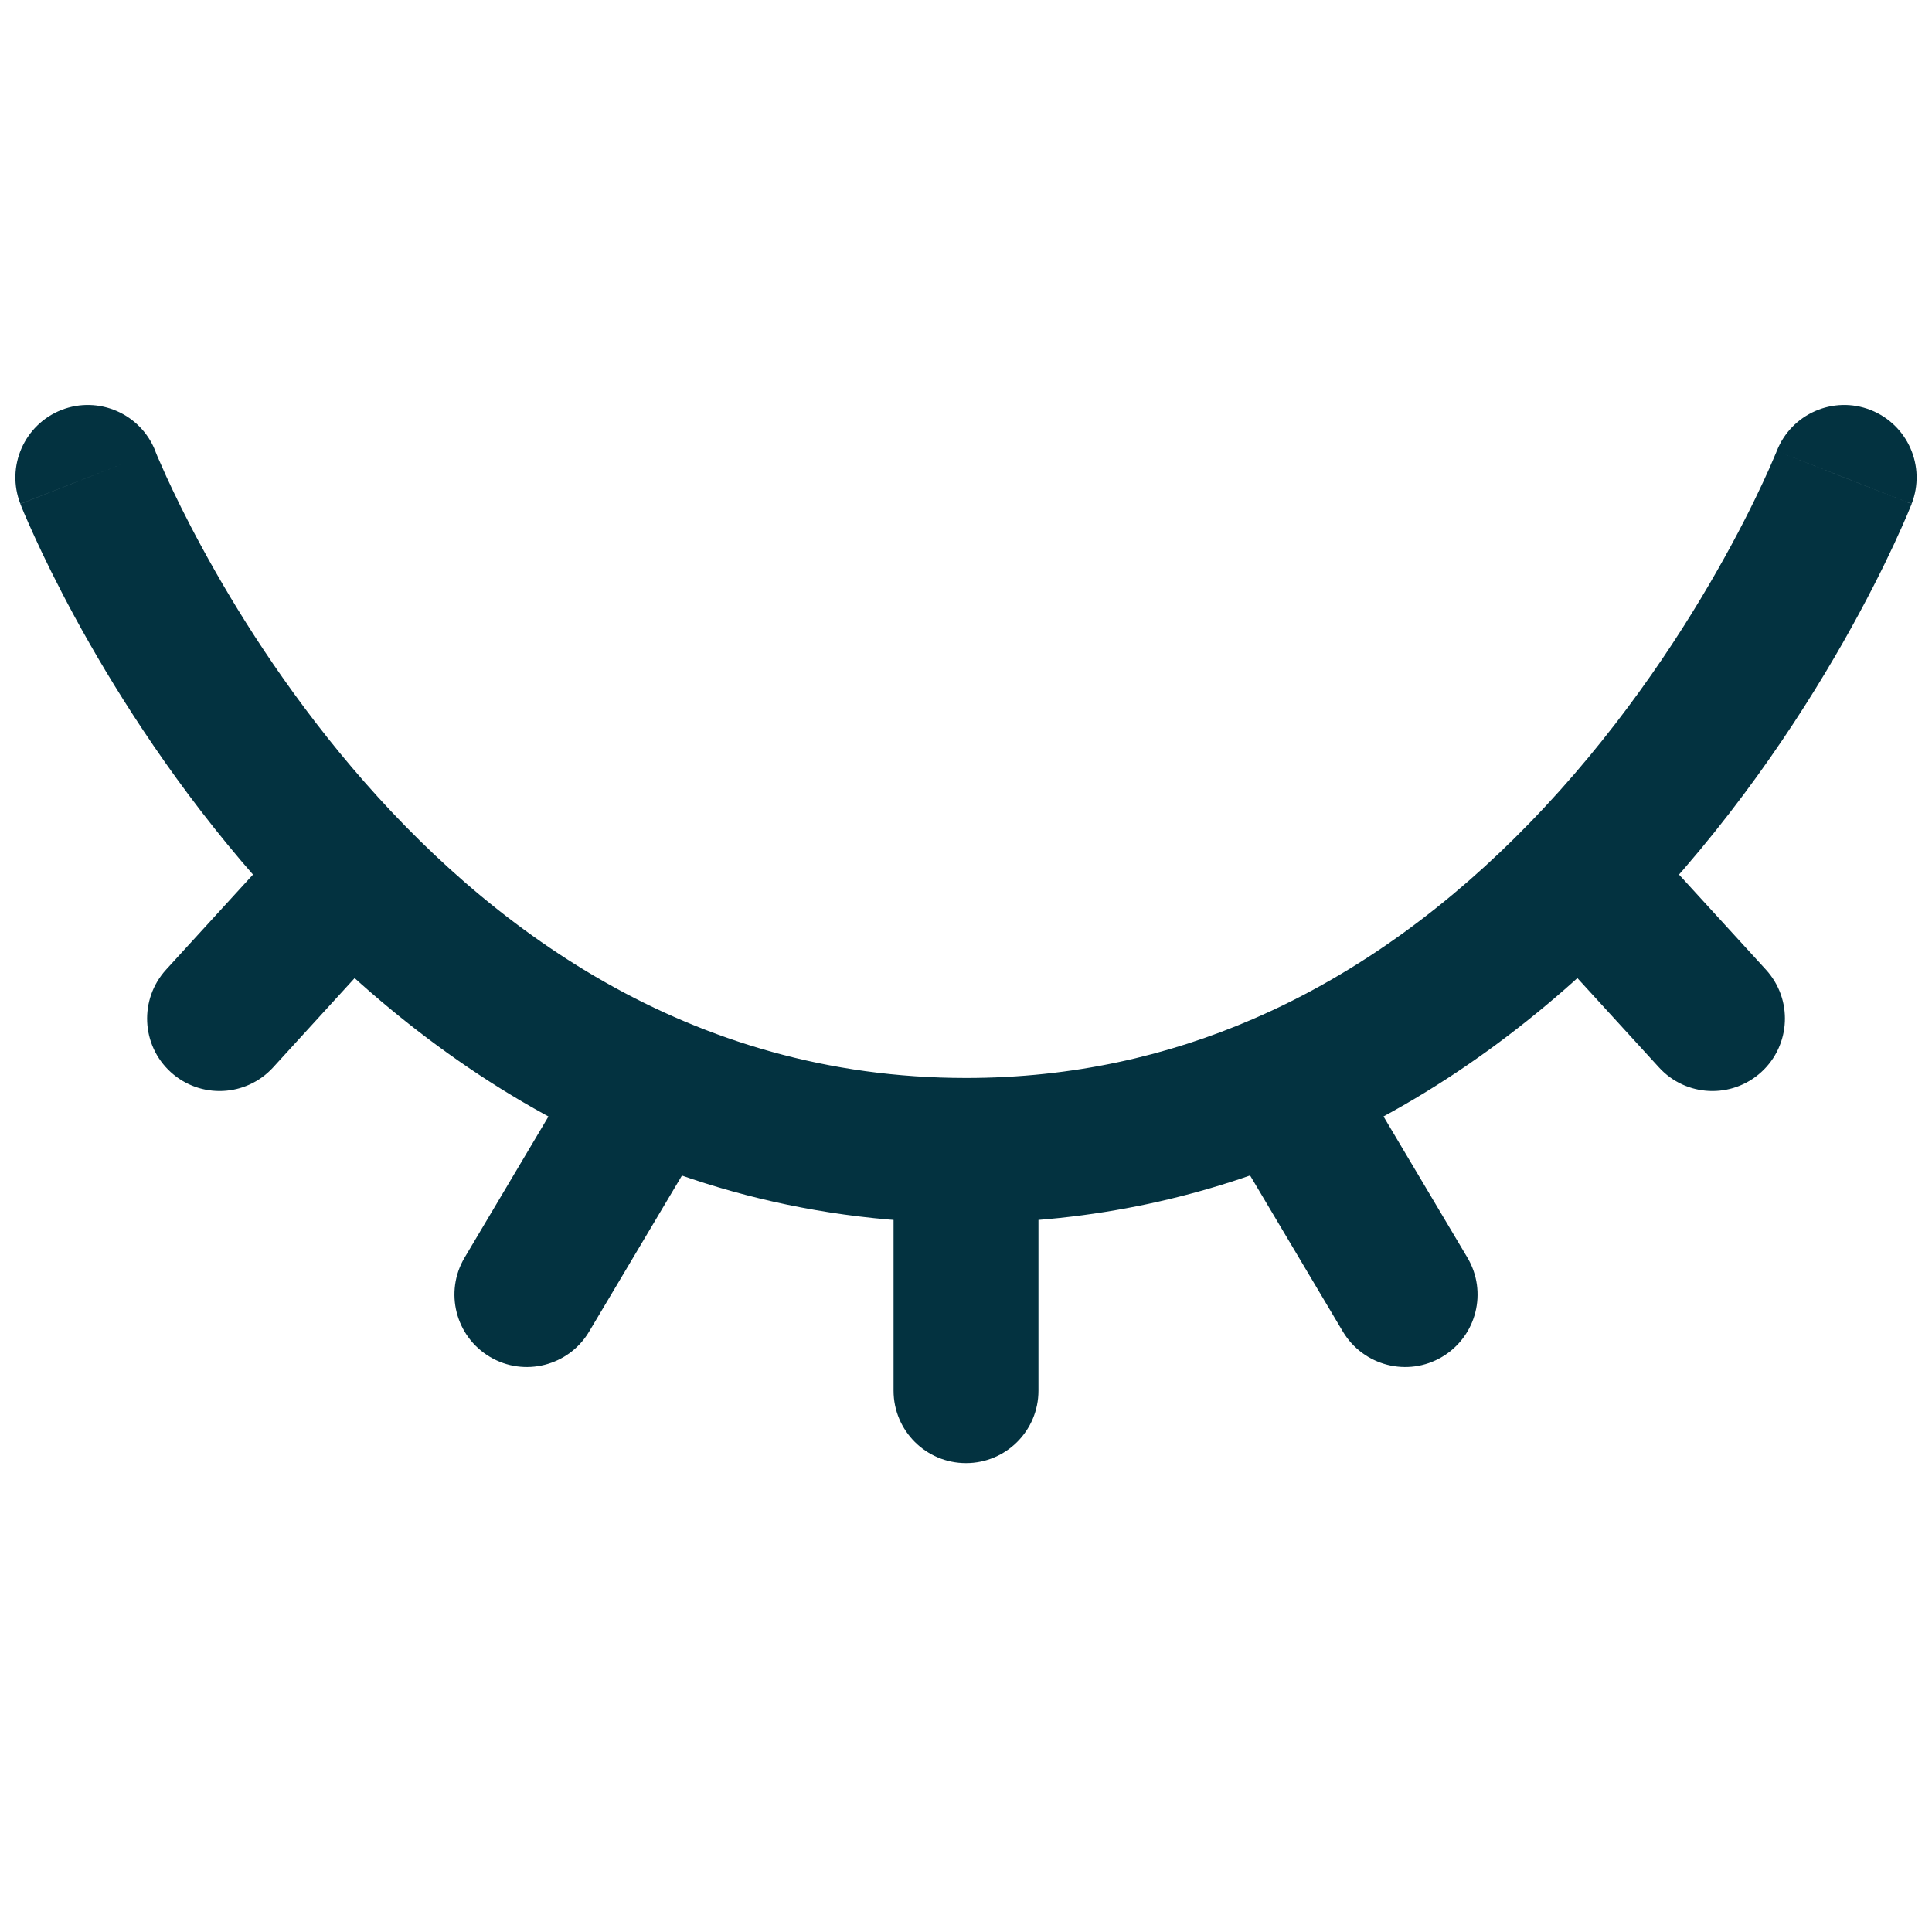 <svg width="20" height="20" viewBox="0 0 20 20" fill="none" xmlns="http://www.w3.org/2000/svg">
<path d="M1.608 4.669C1.457 4.284 1.021 4.093 0.636 4.244C0.25 4.396 0.06 4.831 0.211 5.216L1.608 4.669ZM13.261 11.241L12.964 10.552L13.261 11.241ZM7.384 11.624C7.595 11.268 7.478 10.807 7.122 10.596C6.766 10.384 6.306 10.501 6.094 10.857L7.384 11.624ZM4.81 13.018C4.598 13.374 4.715 13.834 5.071 14.046C5.427 14.258 5.888 14.14 6.099 13.784L4.81 13.018ZM19.789 5.216C19.94 4.831 19.75 4.396 19.364 4.244C18.979 4.093 18.544 4.284 18.393 4.669L19.789 5.216ZM16.364 9.052L15.826 8.528V8.528L16.364 9.052ZM17.174 11.05C17.453 11.356 17.927 11.377 18.233 11.098C18.539 10.819 18.561 10.344 18.281 10.038L17.174 11.05ZM9.25 14.396C9.25 14.811 9.586 15.146 10 15.146C10.414 15.146 10.75 14.811 10.75 14.396H9.25ZM13.901 13.784C14.113 14.14 14.573 14.258 14.929 14.046C15.285 13.834 15.402 13.374 15.19 13.018L13.901 13.784ZM4.19 9.557C4.47 9.252 4.448 8.777 4.142 8.498C3.837 8.218 3.362 8.24 3.083 8.546L4.19 9.557ZM1.719 10.038C1.44 10.344 1.461 10.819 1.767 11.098C2.073 11.377 2.547 11.356 2.827 11.05L1.719 10.038ZM10 11.159C7.121 11.159 5.039 9.59 3.64 7.941C2.943 7.119 2.431 6.294 2.094 5.673C1.925 5.364 1.802 5.107 1.721 4.931C1.681 4.842 1.651 4.774 1.632 4.73C1.623 4.707 1.616 4.691 1.612 4.681C1.61 4.675 1.609 4.672 1.608 4.67C1.607 4.669 1.607 4.669 1.607 4.669C1.607 4.668 1.607 4.669 1.607 4.669C1.607 4.669 1.607 4.669 1.607 4.669C1.607 4.669 1.608 4.669 0.909 4.943C0.211 5.216 0.211 5.217 0.211 5.217C0.211 5.217 0.211 5.217 0.211 5.218C0.212 5.218 0.212 5.219 0.212 5.22C0.213 5.221 0.214 5.223 0.215 5.226C0.216 5.231 0.219 5.237 0.222 5.245C0.229 5.261 0.238 5.284 0.25 5.313C0.275 5.37 0.31 5.452 0.357 5.554C0.45 5.758 0.589 6.046 0.776 6.39C1.149 7.075 1.716 7.991 2.496 8.911C4.052 10.745 6.515 12.659 10 12.659V11.159ZM12.964 10.552C12.095 10.927 11.11 11.159 10 11.159V12.659C11.326 12.659 12.512 12.38 13.558 11.929L12.964 10.552ZM6.094 10.857L4.81 13.018L6.099 13.784L7.384 11.624L6.094 10.857ZM19.091 4.943C18.393 4.669 18.393 4.669 18.393 4.669C18.393 4.669 18.393 4.669 18.393 4.669C18.393 4.669 18.393 4.669 18.393 4.669C18.393 4.668 18.393 4.668 18.393 4.669C18.393 4.669 18.393 4.67 18.392 4.671C18.391 4.673 18.389 4.678 18.387 4.684C18.381 4.698 18.372 4.718 18.36 4.747C18.337 4.803 18.299 4.888 18.248 4.998C18.146 5.217 17.99 5.532 17.777 5.905C17.351 6.654 16.705 7.625 15.826 8.528L16.901 9.575C17.894 8.555 18.612 7.471 19.081 6.647C19.316 6.234 19.491 5.882 19.608 5.631C19.666 5.506 19.71 5.405 19.741 5.334C19.756 5.299 19.767 5.271 19.775 5.251C19.779 5.241 19.783 5.233 19.785 5.228C19.786 5.225 19.787 5.222 19.788 5.22C19.788 5.219 19.788 5.219 19.789 5.218C19.789 5.218 19.789 5.217 19.789 5.217C19.789 5.217 19.789 5.217 19.789 5.217C19.789 5.216 19.789 5.216 19.091 4.943ZM15.826 8.528C15.047 9.329 14.097 10.064 12.964 10.552L13.558 11.929C14.912 11.346 16.02 10.479 16.901 9.575L15.826 8.528ZM15.81 9.557L17.174 11.05L18.281 10.038L16.917 8.546L15.81 9.557ZM9.25 11.909V14.396H10.75V11.909H9.25ZM12.617 11.624L13.901 13.784L15.19 13.018L13.906 10.857L12.617 11.624ZM3.083 8.546L1.719 10.038L2.827 11.05L4.19 9.557L3.083 8.546Z" fill="#033240"/>
</svg>
